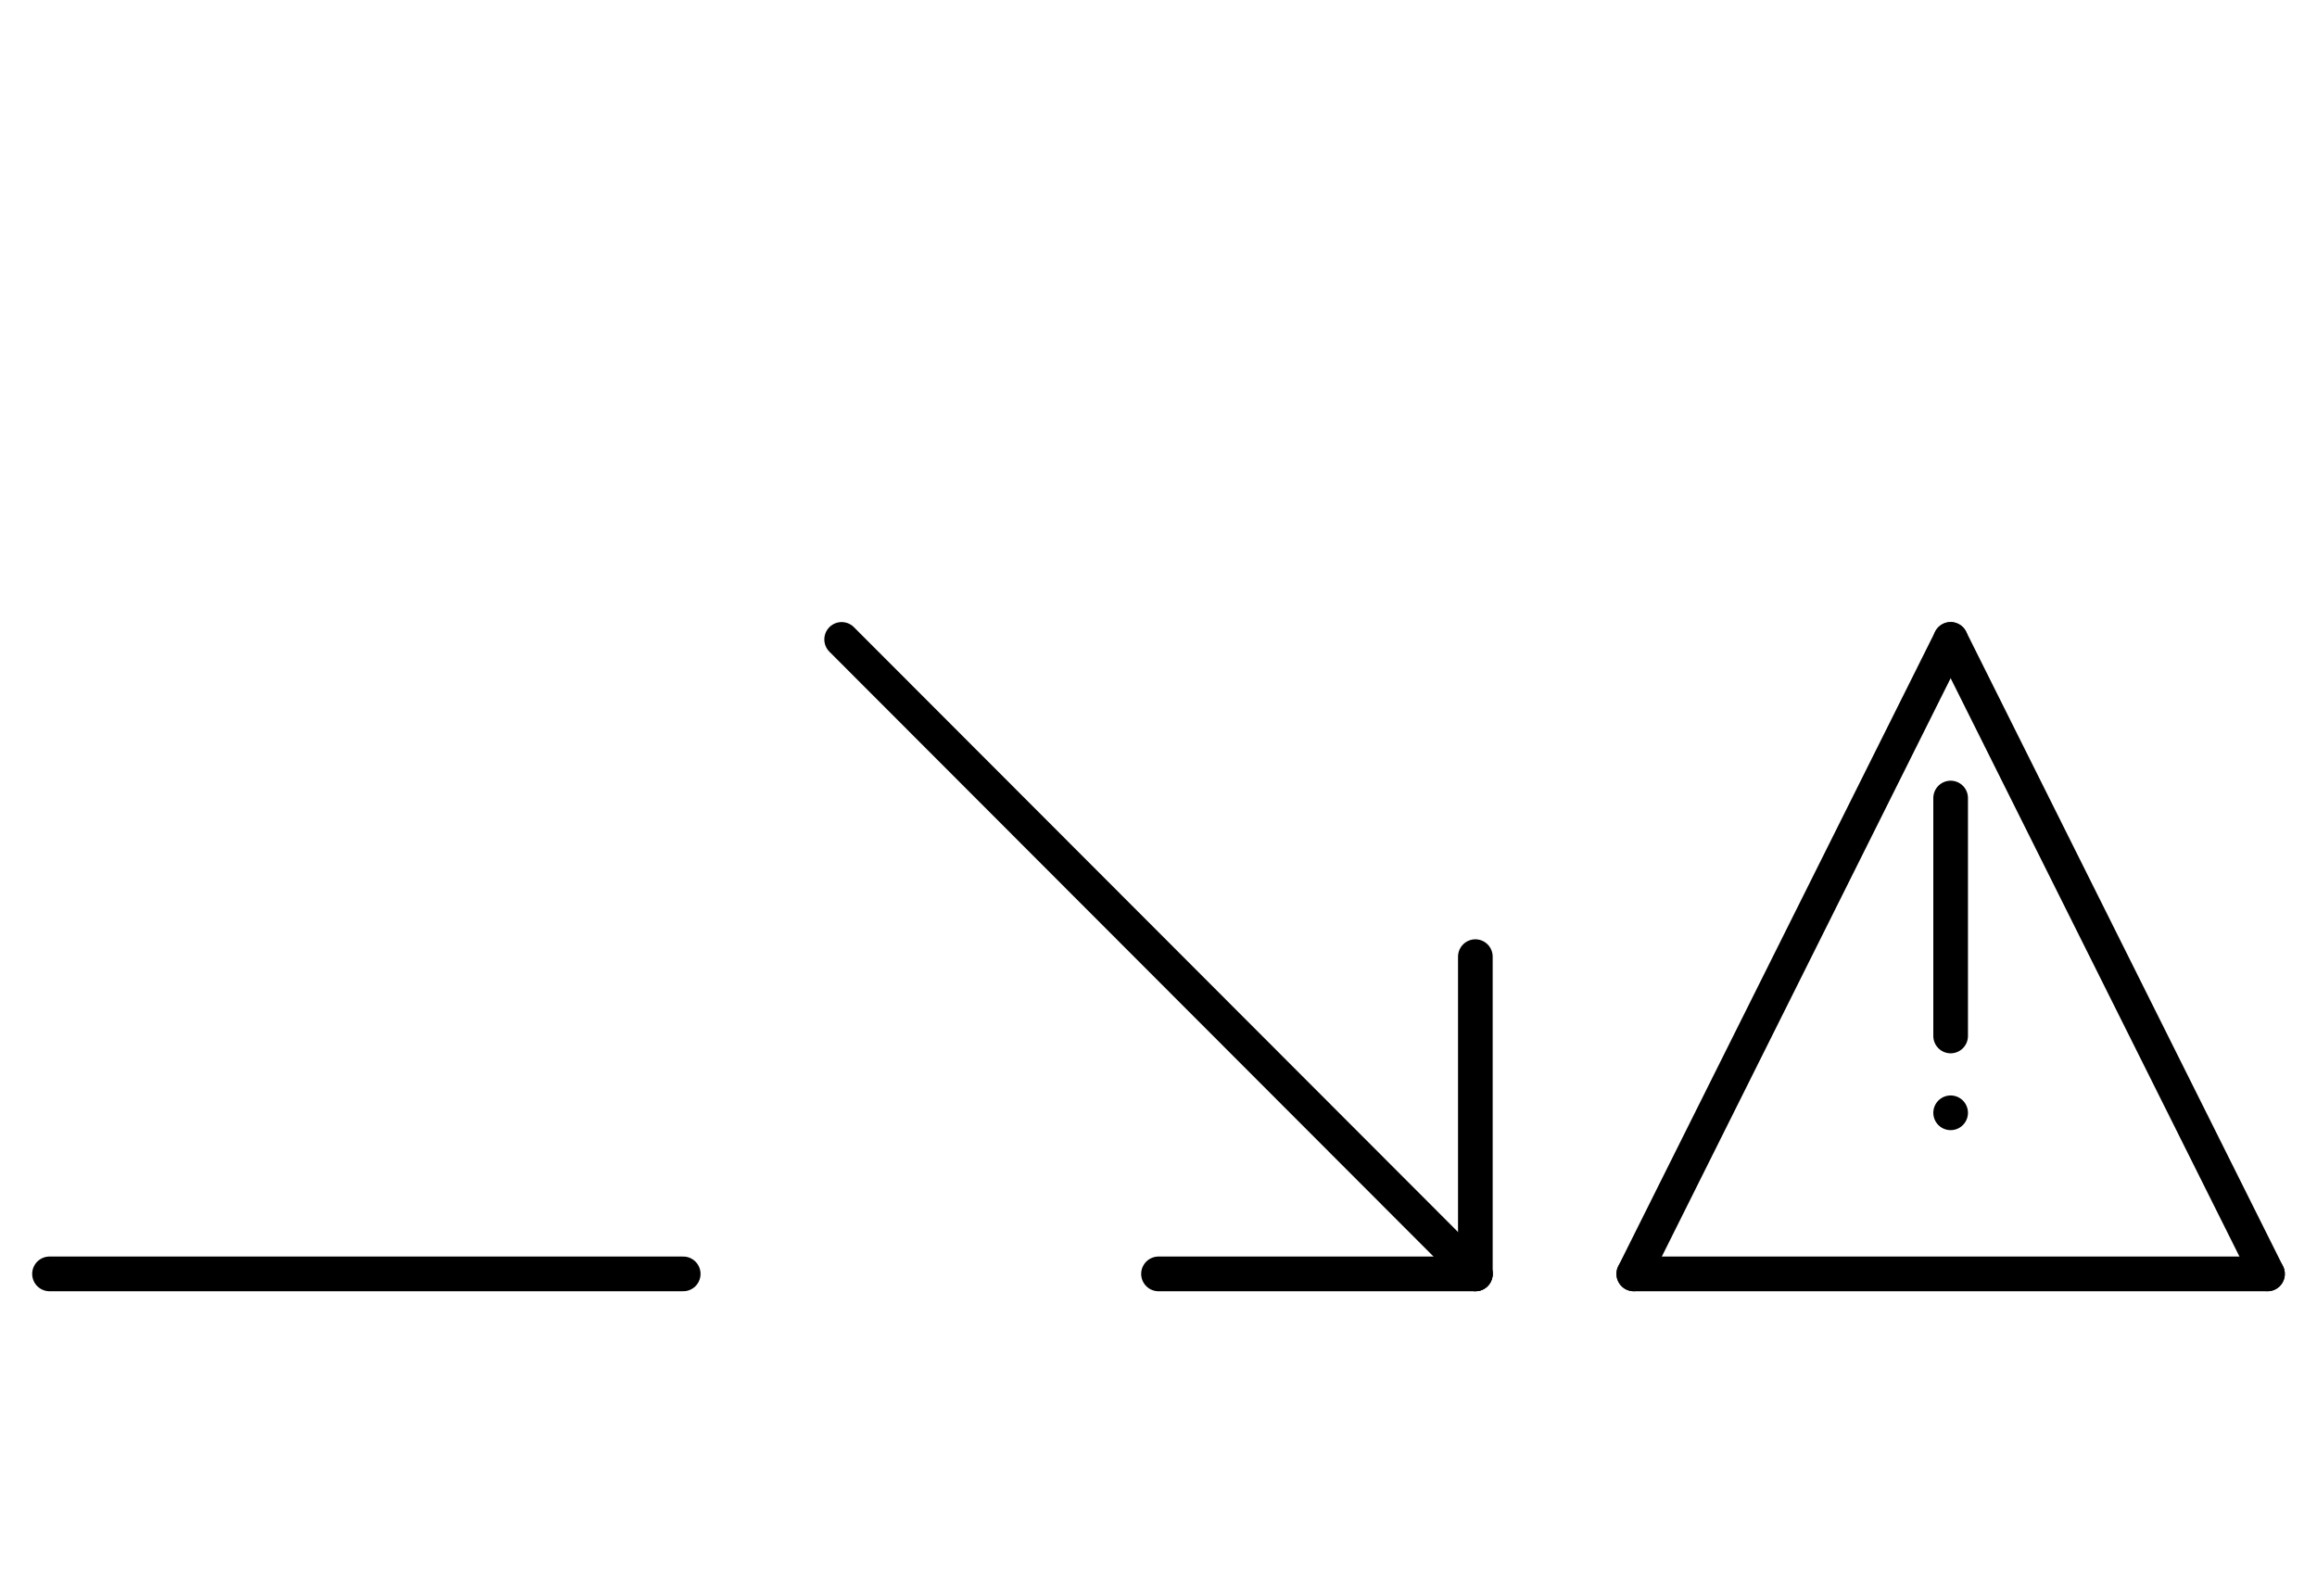 <?xml version="1.0" encoding="UTF-8" standalone="no"?>
<!DOCTYPE svg PUBLIC "-//W3C//DTD SVG 1.0//EN" "http://www.w3.org/TR/2001/REC-SVG-20010904/DTD/svg10.dtd">
<svg xmlns="http://www.w3.org/2000/svg" xmlns:xlink="http://www.w3.org/1999/xlink" fill-rule="evenodd" height="8.948in" preserveAspectRatio="none" stroke-linecap="round" viewBox="0 0 936 644" width="12.99in">
<style type="text/css">
.brush0 { fill: rgb(255,255,255); }
.pen0 { stroke: rgb(0,0,0); stroke-width: 1; stroke-linejoin: round; }
.font0 { font-size: 11px; font-family: "MS Sans Serif"; }
.pen1 { stroke: rgb(0,0,0); stroke-width: 14; stroke-linejoin: round; }
.brush1 { fill: none; }
.brush2 { fill: rgb(0,0,0); }
.font1 { font-weight: bold; font-size: 16px; font-family: System, sans-serif; }
</style>
<g>
<line class="pen1" fill="none" x1="340" x2="596" y1="258" y2="514"/>
<line class="pen1" fill="none" x1="596" x2="596" y1="386" y2="514"/>
<line class="pen1" fill="none" x1="468" x2="596" y1="514" y2="514"/>
<line class="pen1" fill="none" x1="788" x2="788" y1="322" y2="418"/>
<line class="pen1" fill="none" x1="788" x2="788" y1="449" y2="449"/>
<line class="pen1" fill="none" x1="20" x2="276" y1="514" y2="514"/>
<line class="pen1" fill="none" x1="788" x2="916" y1="258" y2="514"/>
<line class="pen1" fill="none" x1="916" x2="660" y1="514" y2="514"/>
<line class="pen1" fill="none" x1="660" x2="788" y1="514" y2="258"/>
</g>
</svg>
